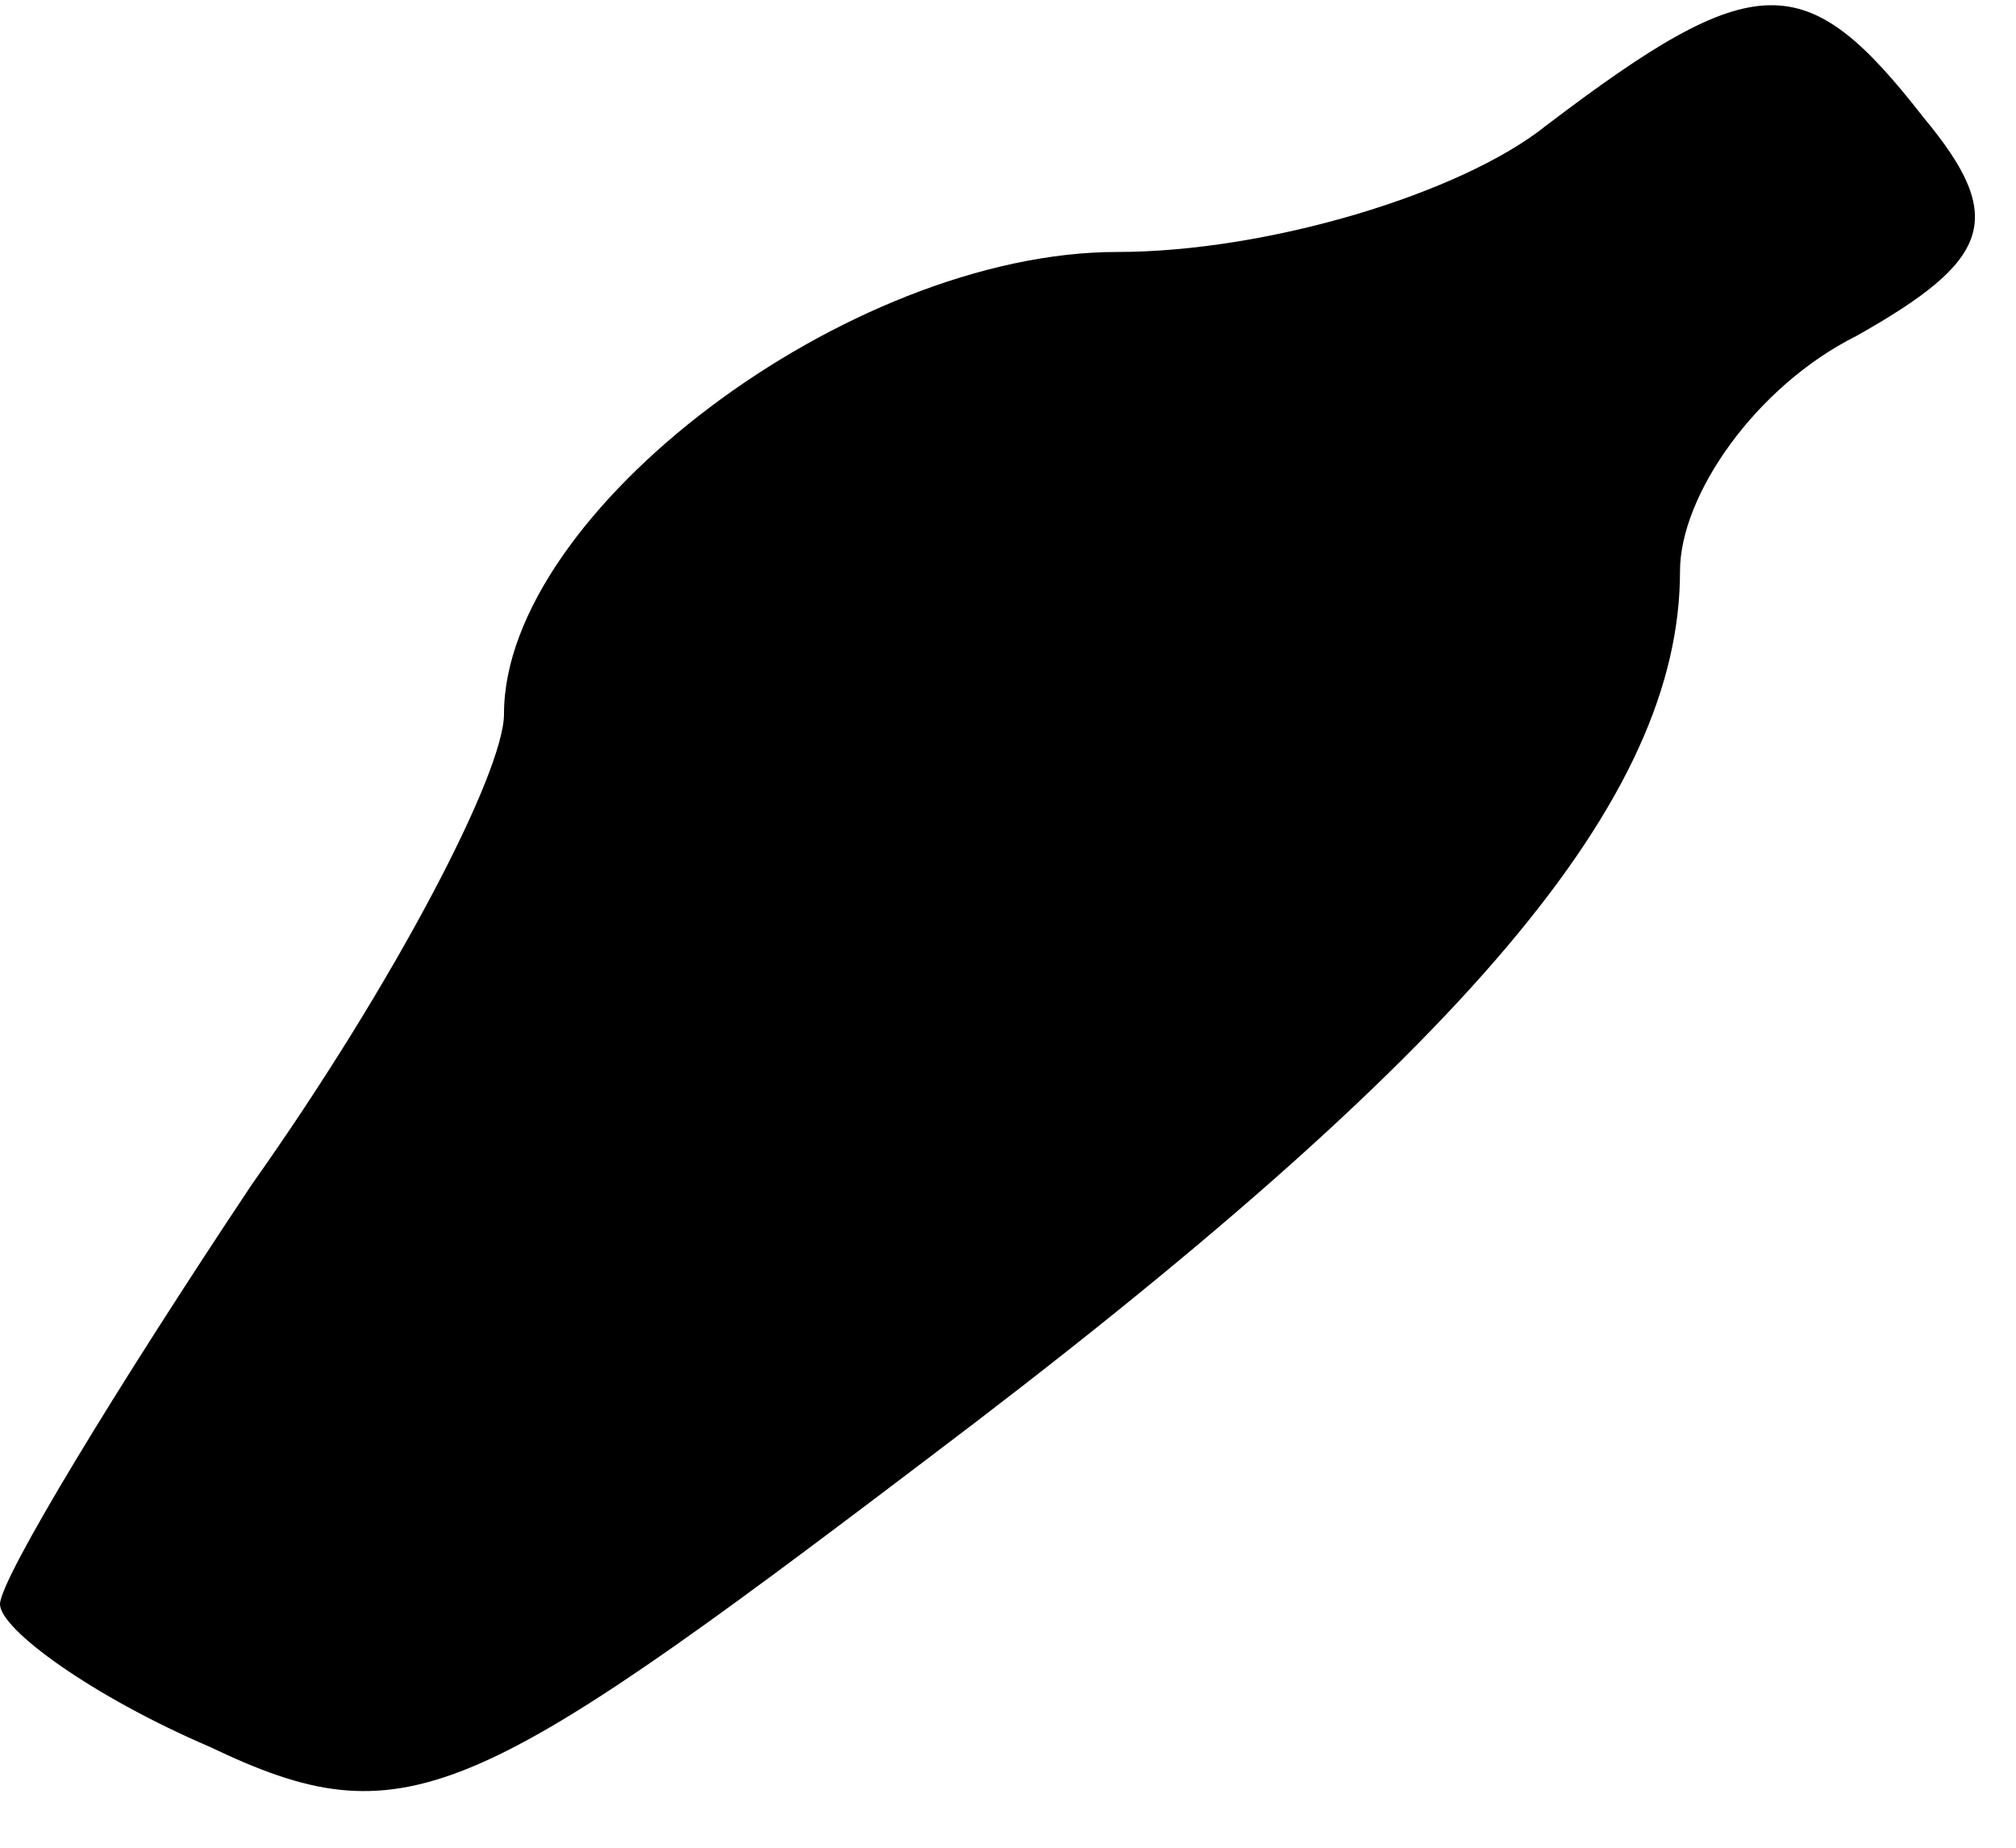 <?xml version="1.0" standalone="no"?>
<!DOCTYPE svg PUBLIC "-//W3C//DTD SVG 20010904//EN"
 "http://www.w3.org/TR/2001/REC-SVG-20010904/DTD/svg10.dtd">
<svg version="1.0" xmlns="http://www.w3.org/2000/svg"
 width="24pt" height="22pt" viewBox="0 0 24 22"
 preserveAspectRatio="xMidYMid meet">
<g transform="translate(0,22) scale(0.1,-0.1)"
fill="#000000" stroke="none">
<path fill="#000000" stroke="none" d="M184 205 c-10 -8 -33 -15 -51 -15 -32
0 -73 -31 -73 -55 0 -7 -13 -32 -30 -56 -16 -24 -30 -47 -30 -50 0 -3 11 -11
25 -17 23 -11 31 -7 85 34 65 49 90 79 90 106 0 9 9 22 21 28 16 9 18 14 8 26
-14 18 -20 18 -45 -1z"/>
</g>
</svg>
